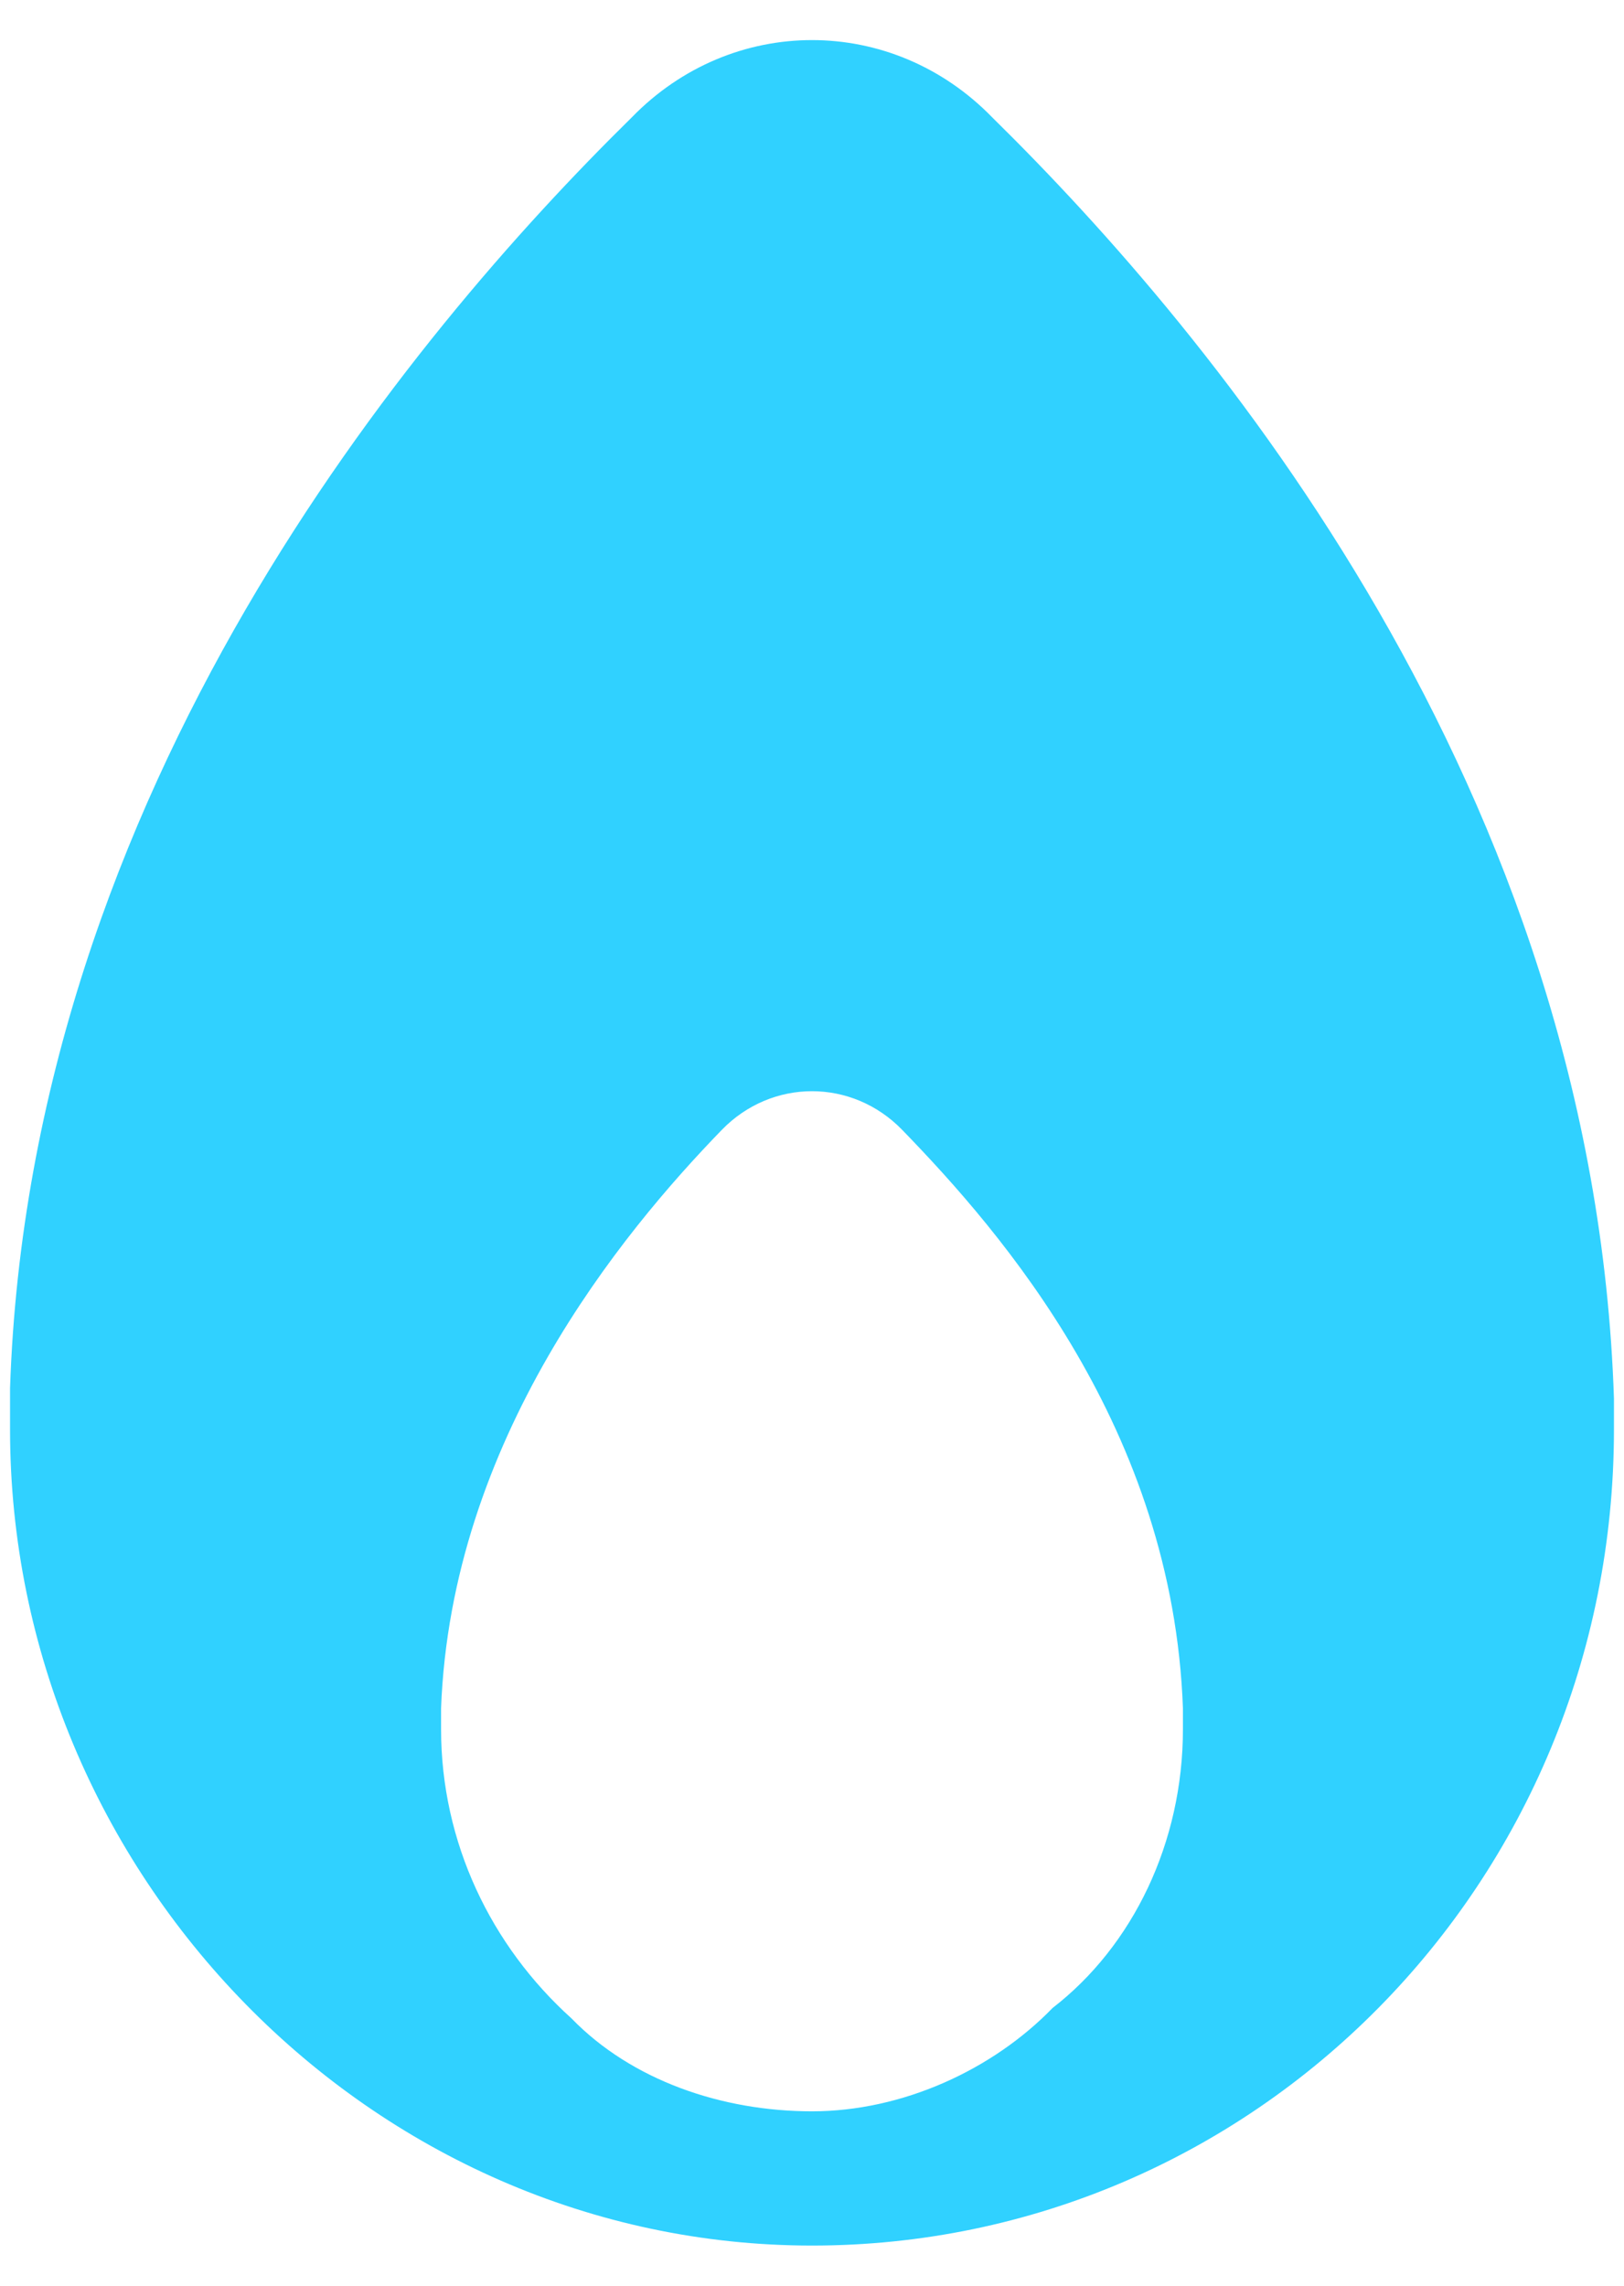 <svg width="27" height="38" viewBox="0 0 27 38" fill="none" xmlns="http://www.w3.org/2000/svg">
<path d="M26.833 23.251C26.5 13.118 20.167 5.561 16.5 1.955C14.833 0.237 12.167 0.237 10.5 1.955C6.833 5.561 0.5 13.118 0.167 23.079C0.167 23.251 0.167 23.594 0.167 23.766C0.167 31.151 6.167 37.333 13.5 37.333C20.833 37.333 26.833 31.323 26.833 23.766C26.833 23.594 26.833 23.422 26.833 23.251ZM7.333 28.746C7.333 28.575 7.333 28.575 7.333 28.403C7.5 23.938 10.333 20.503 12 18.785C12.833 17.927 14.167 17.927 15 18.785C16.667 20.503 19.5 23.766 19.667 28.403C19.667 28.403 19.667 28.575 19.667 28.746C19.667 30.636 18.833 32.353 17.5 33.383C16.5 34.414 15 35.101 13.5 35.101C12 35.101 10.5 34.586 9.5 33.555C8.167 32.353 7.333 30.636 7.333 28.746Z" fill="#30D1FF"/>
</svg>
